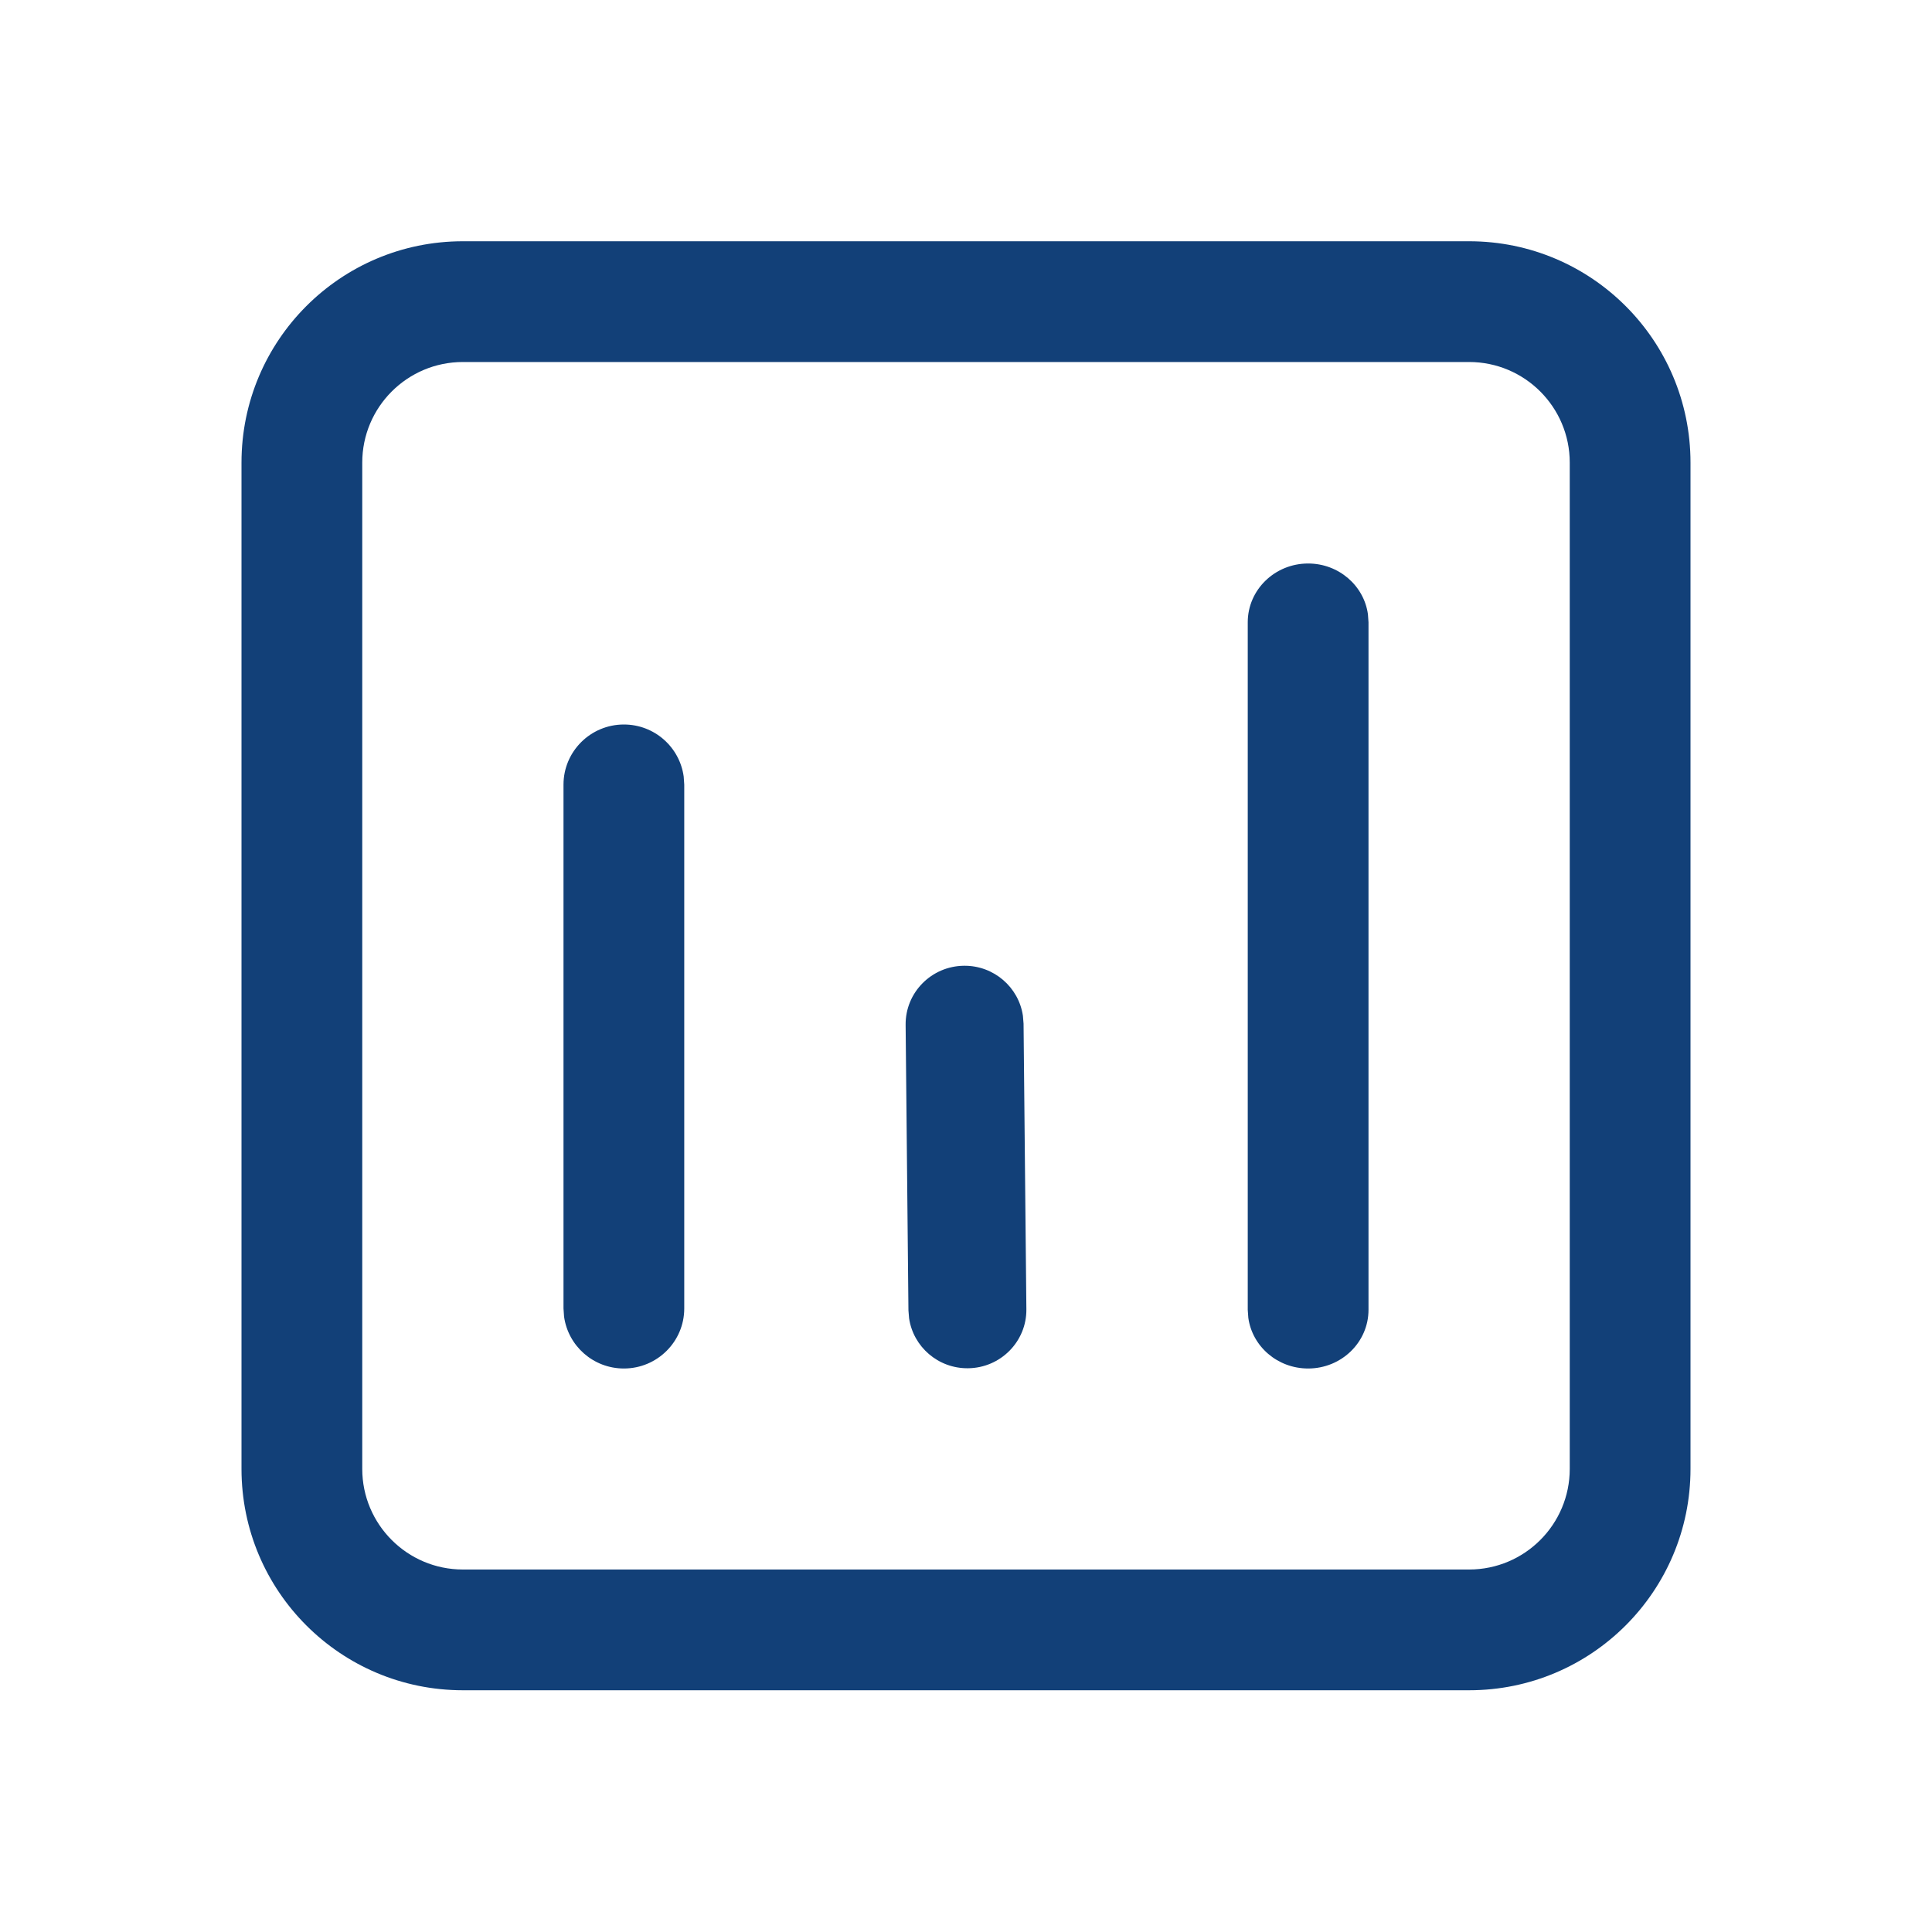 <svg width="24" height="24" viewBox="0 0 24 24" fill="none" xmlns="http://www.w3.org/2000/svg">
<path d="M18.25 2.997C19.769 2.997 21 4.228 21 5.747V18.247C21 19.766 19.769 20.997 18.25 20.997H5.75C4.231 20.997 3 19.766 3 18.247V5.747C3 4.228 4.231 2.997 5.75 2.997H18.25ZM18.25 4.497H5.75C5.06 4.497 4.5 5.057 4.5 5.747V18.247C4.5 18.937 5.06 19.497 5.75 19.497H18.25C18.94 19.497 19.5 18.937 19.5 18.247V5.747C19.5 5.057 18.94 4.497 18.25 4.497ZM7.75 9C8.13 9 8.443 9.281 8.493 9.646L8.5 9.747V16.254C8.5 16.666 8.164 17 7.75 17C7.37 17 7.057 16.719 7.007 16.355L7 16.254V9.747C7 9.335 7.336 9 7.75 9ZM16.25 7C16.63 7 16.944 7.275 16.993 7.631L17 7.73V16.271C17 16.674 16.664 17 16.25 17C15.87 17 15.556 16.726 15.507 16.37L15.5 16.271V7.73C15.5 7.327 15.836 7 16.25 7ZM11.975 11.997C12.346 11.993 12.655 12.264 12.707 12.618L12.715 12.716L12.75 16.264C12.754 16.665 12.429 16.993 12.025 16.997C11.654 17.001 11.345 16.73 11.293 16.376L11.285 16.278L11.25 12.731C11.246 12.329 11.571 12.001 11.975 11.997Z" fill="#124078"/>
</svg>
